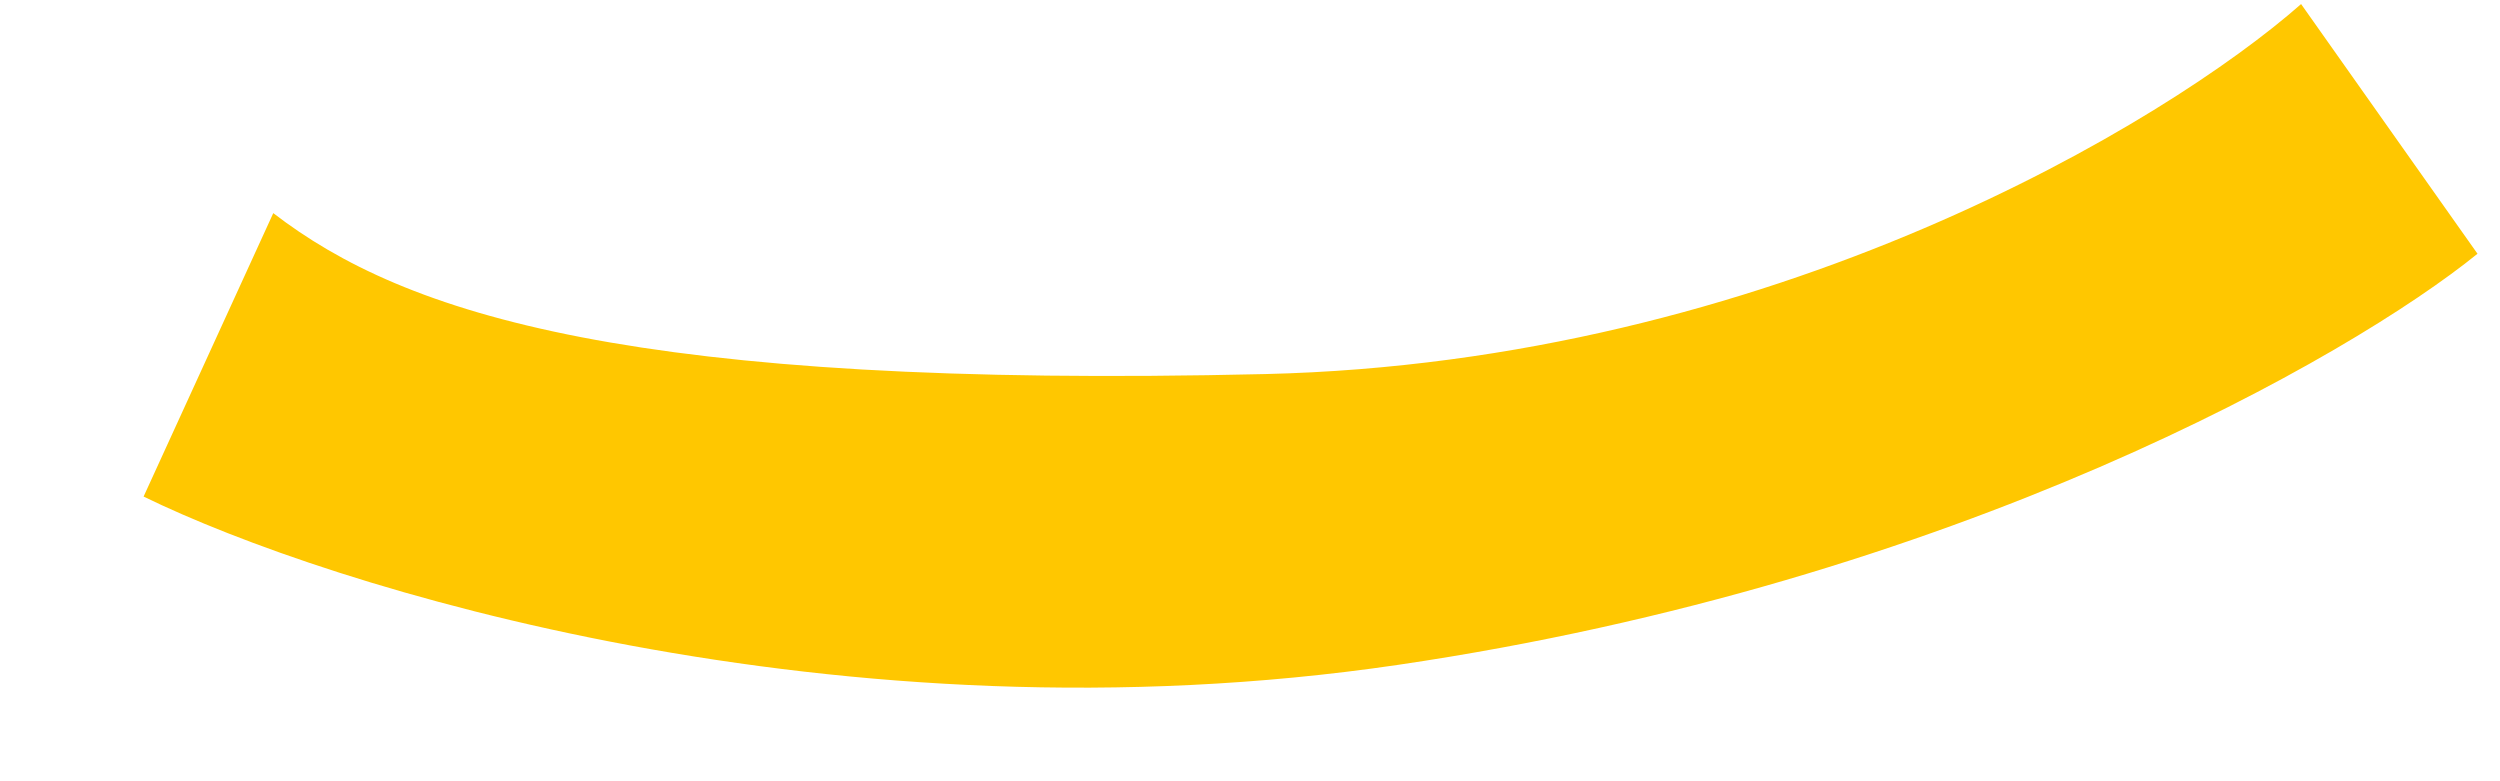 <svg width="16" height="5" viewBox="0 0 16 5" fill="none" xmlns="http://www.w3.org/2000/svg">
<path d="M0.919 3.178L1.749 1.364C2.592 2.013 4.05 2.49 8.098 2.394C11.337 2.317 13.867 0.783 14.727 0.026L15.856 1.624C15.044 2.282 12.527 3.728 8.948 4.255C5.368 4.782 2.104 3.757 0.919 3.178Z" fill="#FFC700"/>
</svg>
